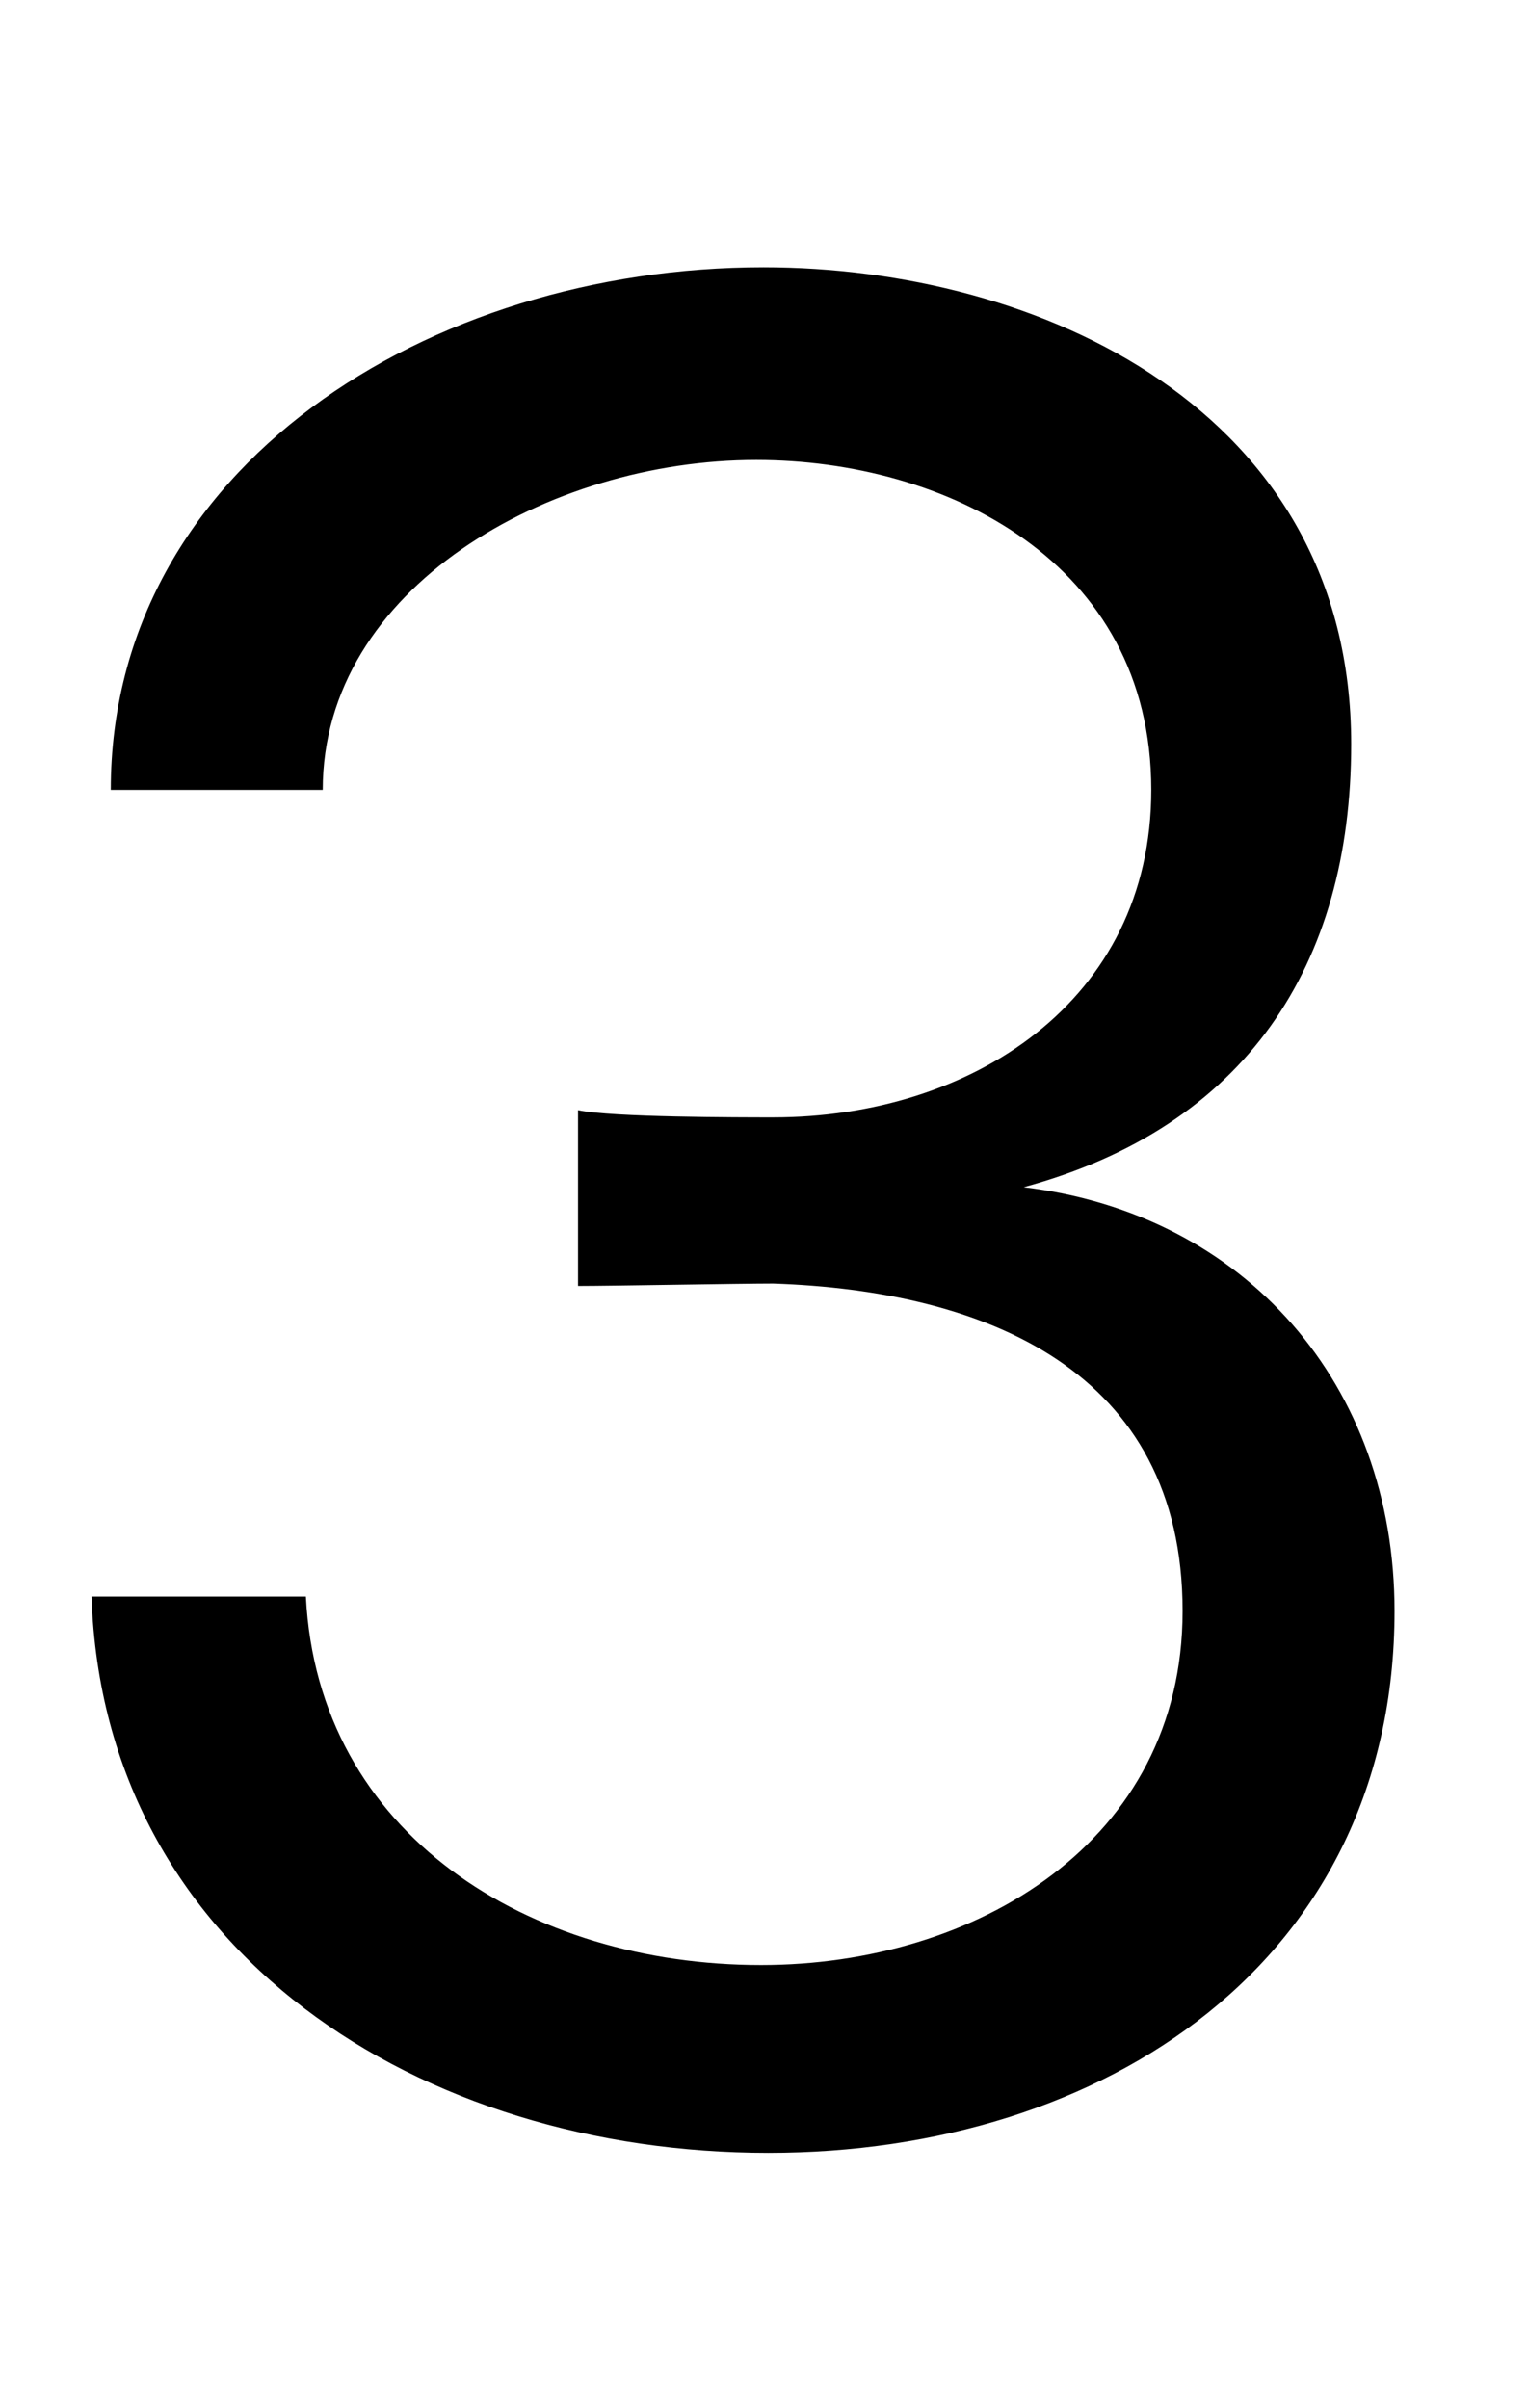 <svg xmlns="http://www.w3.org/2000/svg" width="634" height="1000"><path d="M46 552H134C134 636 228 689 314 689C392 689 478 647 478 552C478 464 403 416 321 416C307 416 254 416 240 419V346C254 346 307 347 321 347C409 344 491 311 491 211C491 115 405 64 316 64C220 64 132 118 127 217H38C43 69 175 -14 319 -14C459 -14 579 66 579 211C579 305 517 376 425 387C517 412 561 479 561 571C561 710 431 769 317 769C178 769 46 686 46 552Z" transform="translate(0, 880) scale(1,-1)" /></svg>